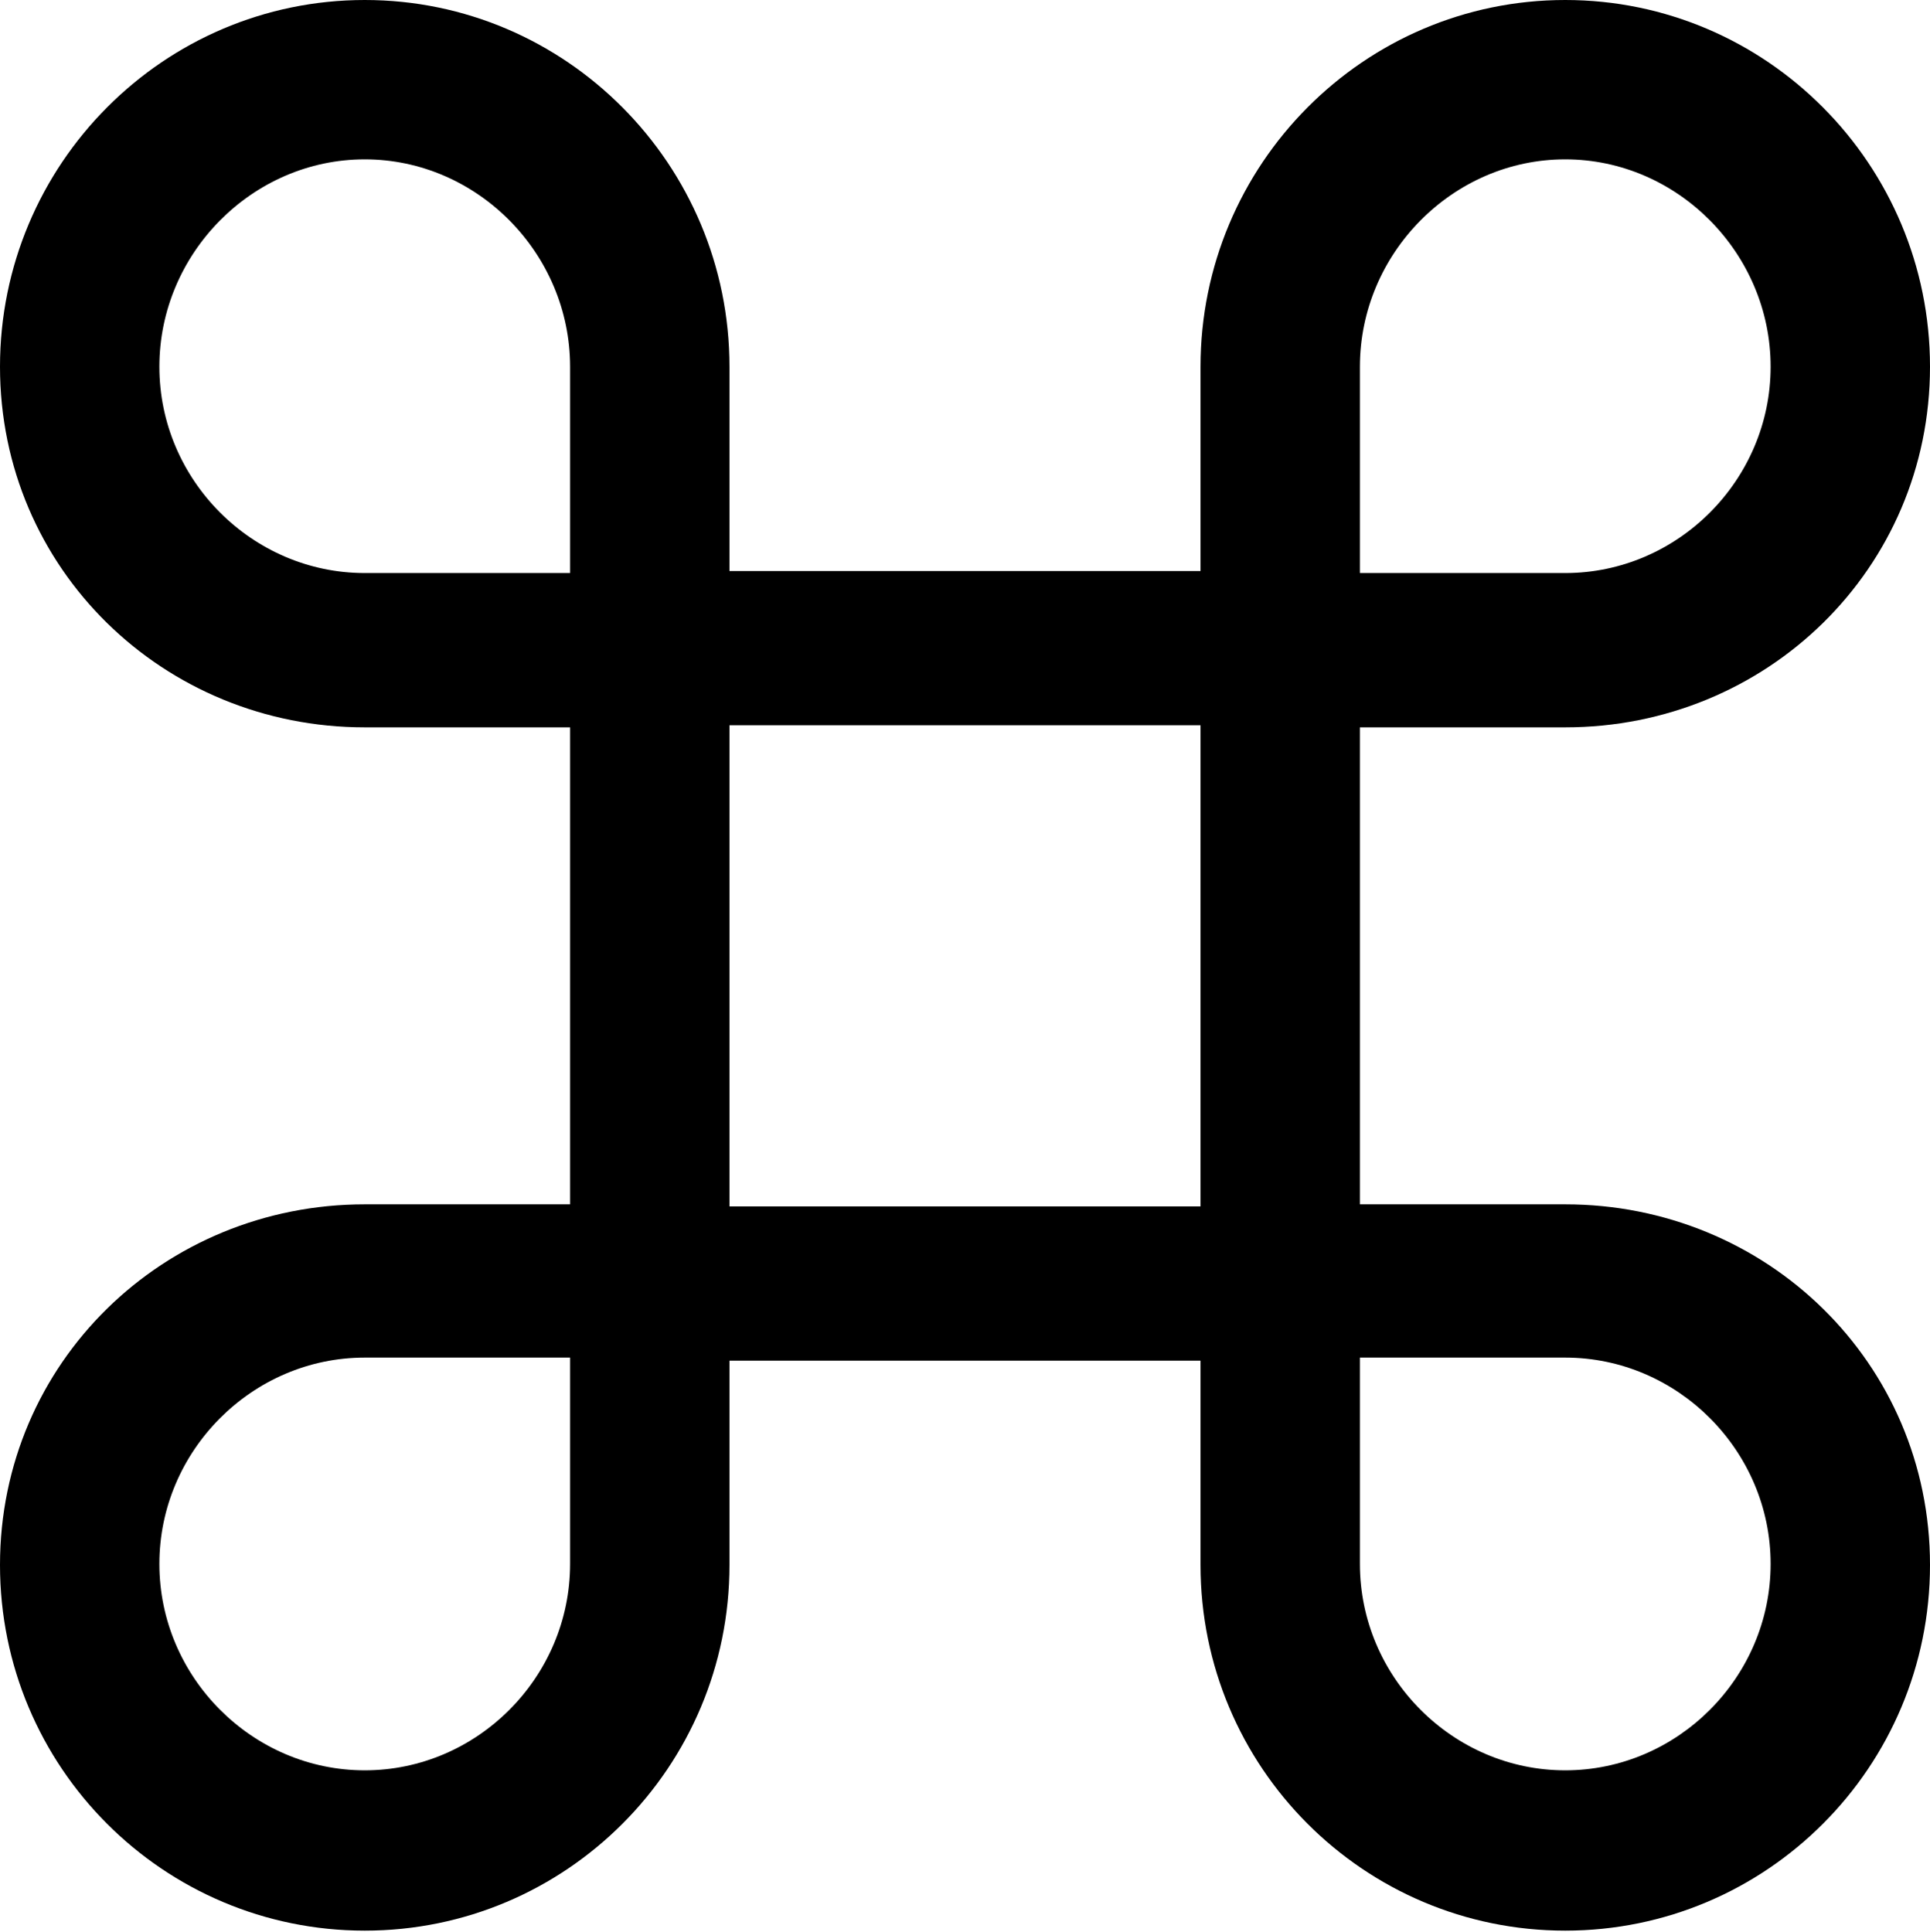 <?xml version="1.0" encoding="UTF-8"?>

<!--
  - Copyright (c) 2023-2024. Compose Cupertino project and open source contributors.
  - Copyright (c) 2025. Scott Lanoue.
  -
  - Licensed under the Apache License, Version 2.0 (the "License");
  - you may not use this file except in compliance with the License.
  - You may obtain a copy of the License at
  -
  -     http://www.apache.org/licenses/LICENSE-2.0
  -
  - Unless required by applicable law or agreed to in writing, software
  - distributed under the License is distributed on an "AS IS" BASIS,
  - WITHOUT WARRANTIES OR CONDITIONS OF ANY KIND, either express or implied.
  - See the License for the specific language governing permissions and
  - limitations under the License.
  -->

<svg version="1.1" xmlns="http://www.w3.org/2000/svg" xmlns:xlink="http://www.w3.org/1999/xlink" width="22.137" height="22.16">
  <path d="M6.539 8.344L6.539 13.816L4.184 13.816C1.875 13.816 0 15.633 0 17.953C0 20.273 1.875 22.148 4.184 22.148C6.492 22.148 8.367 20.273 8.367 17.953L8.367 15.609L13.77 15.609L13.77 17.953C13.77 20.273 15.645 22.148 17.953 22.148C20.262 22.148 22.137 20.273 22.137 17.953C22.137 15.633 20.262 13.816 17.953 13.816L15.598 13.816L15.598 8.344L17.953 8.344C20.262 8.344 22.137 6.527 22.137 4.207C22.137 1.887 20.262 0 17.953 0C15.645 0 13.77 1.887 13.77 4.207L13.77 6.551L8.367 6.551L8.367 4.207C8.367 1.887 6.492 0 4.184 0C1.875 0 0 1.887 0 4.207C0 6.527 1.875 8.344 4.184 8.344ZM4.184 6.574C2.895 6.574 1.828 5.508 1.828 4.207C1.828 2.906 2.895 1.828 4.184 1.828C5.473 1.828 6.539 2.906 6.539 4.207L6.539 6.574ZM17.953 6.574L15.598 6.574L15.598 4.207C15.598 2.906 16.664 1.828 17.953 1.828C19.242 1.828 20.309 2.906 20.309 4.207C20.309 5.508 19.242 6.574 17.953 6.574ZM8.367 13.84L8.367 8.32L13.77 8.32L13.77 13.84ZM4.184 15.574L6.539 15.574L6.539 17.941C6.539 19.242 5.473 20.309 4.184 20.309C2.895 20.309 1.828 19.242 1.828 17.941C1.828 16.641 2.895 15.574 4.184 15.574ZM17.953 15.574C19.242 15.574 20.309 16.641 20.309 17.941C20.309 19.242 19.242 20.309 17.953 20.309C16.664 20.309 15.598 19.242 15.598 17.941L15.598 15.574Z" fill="#000000"/>
</svg>
